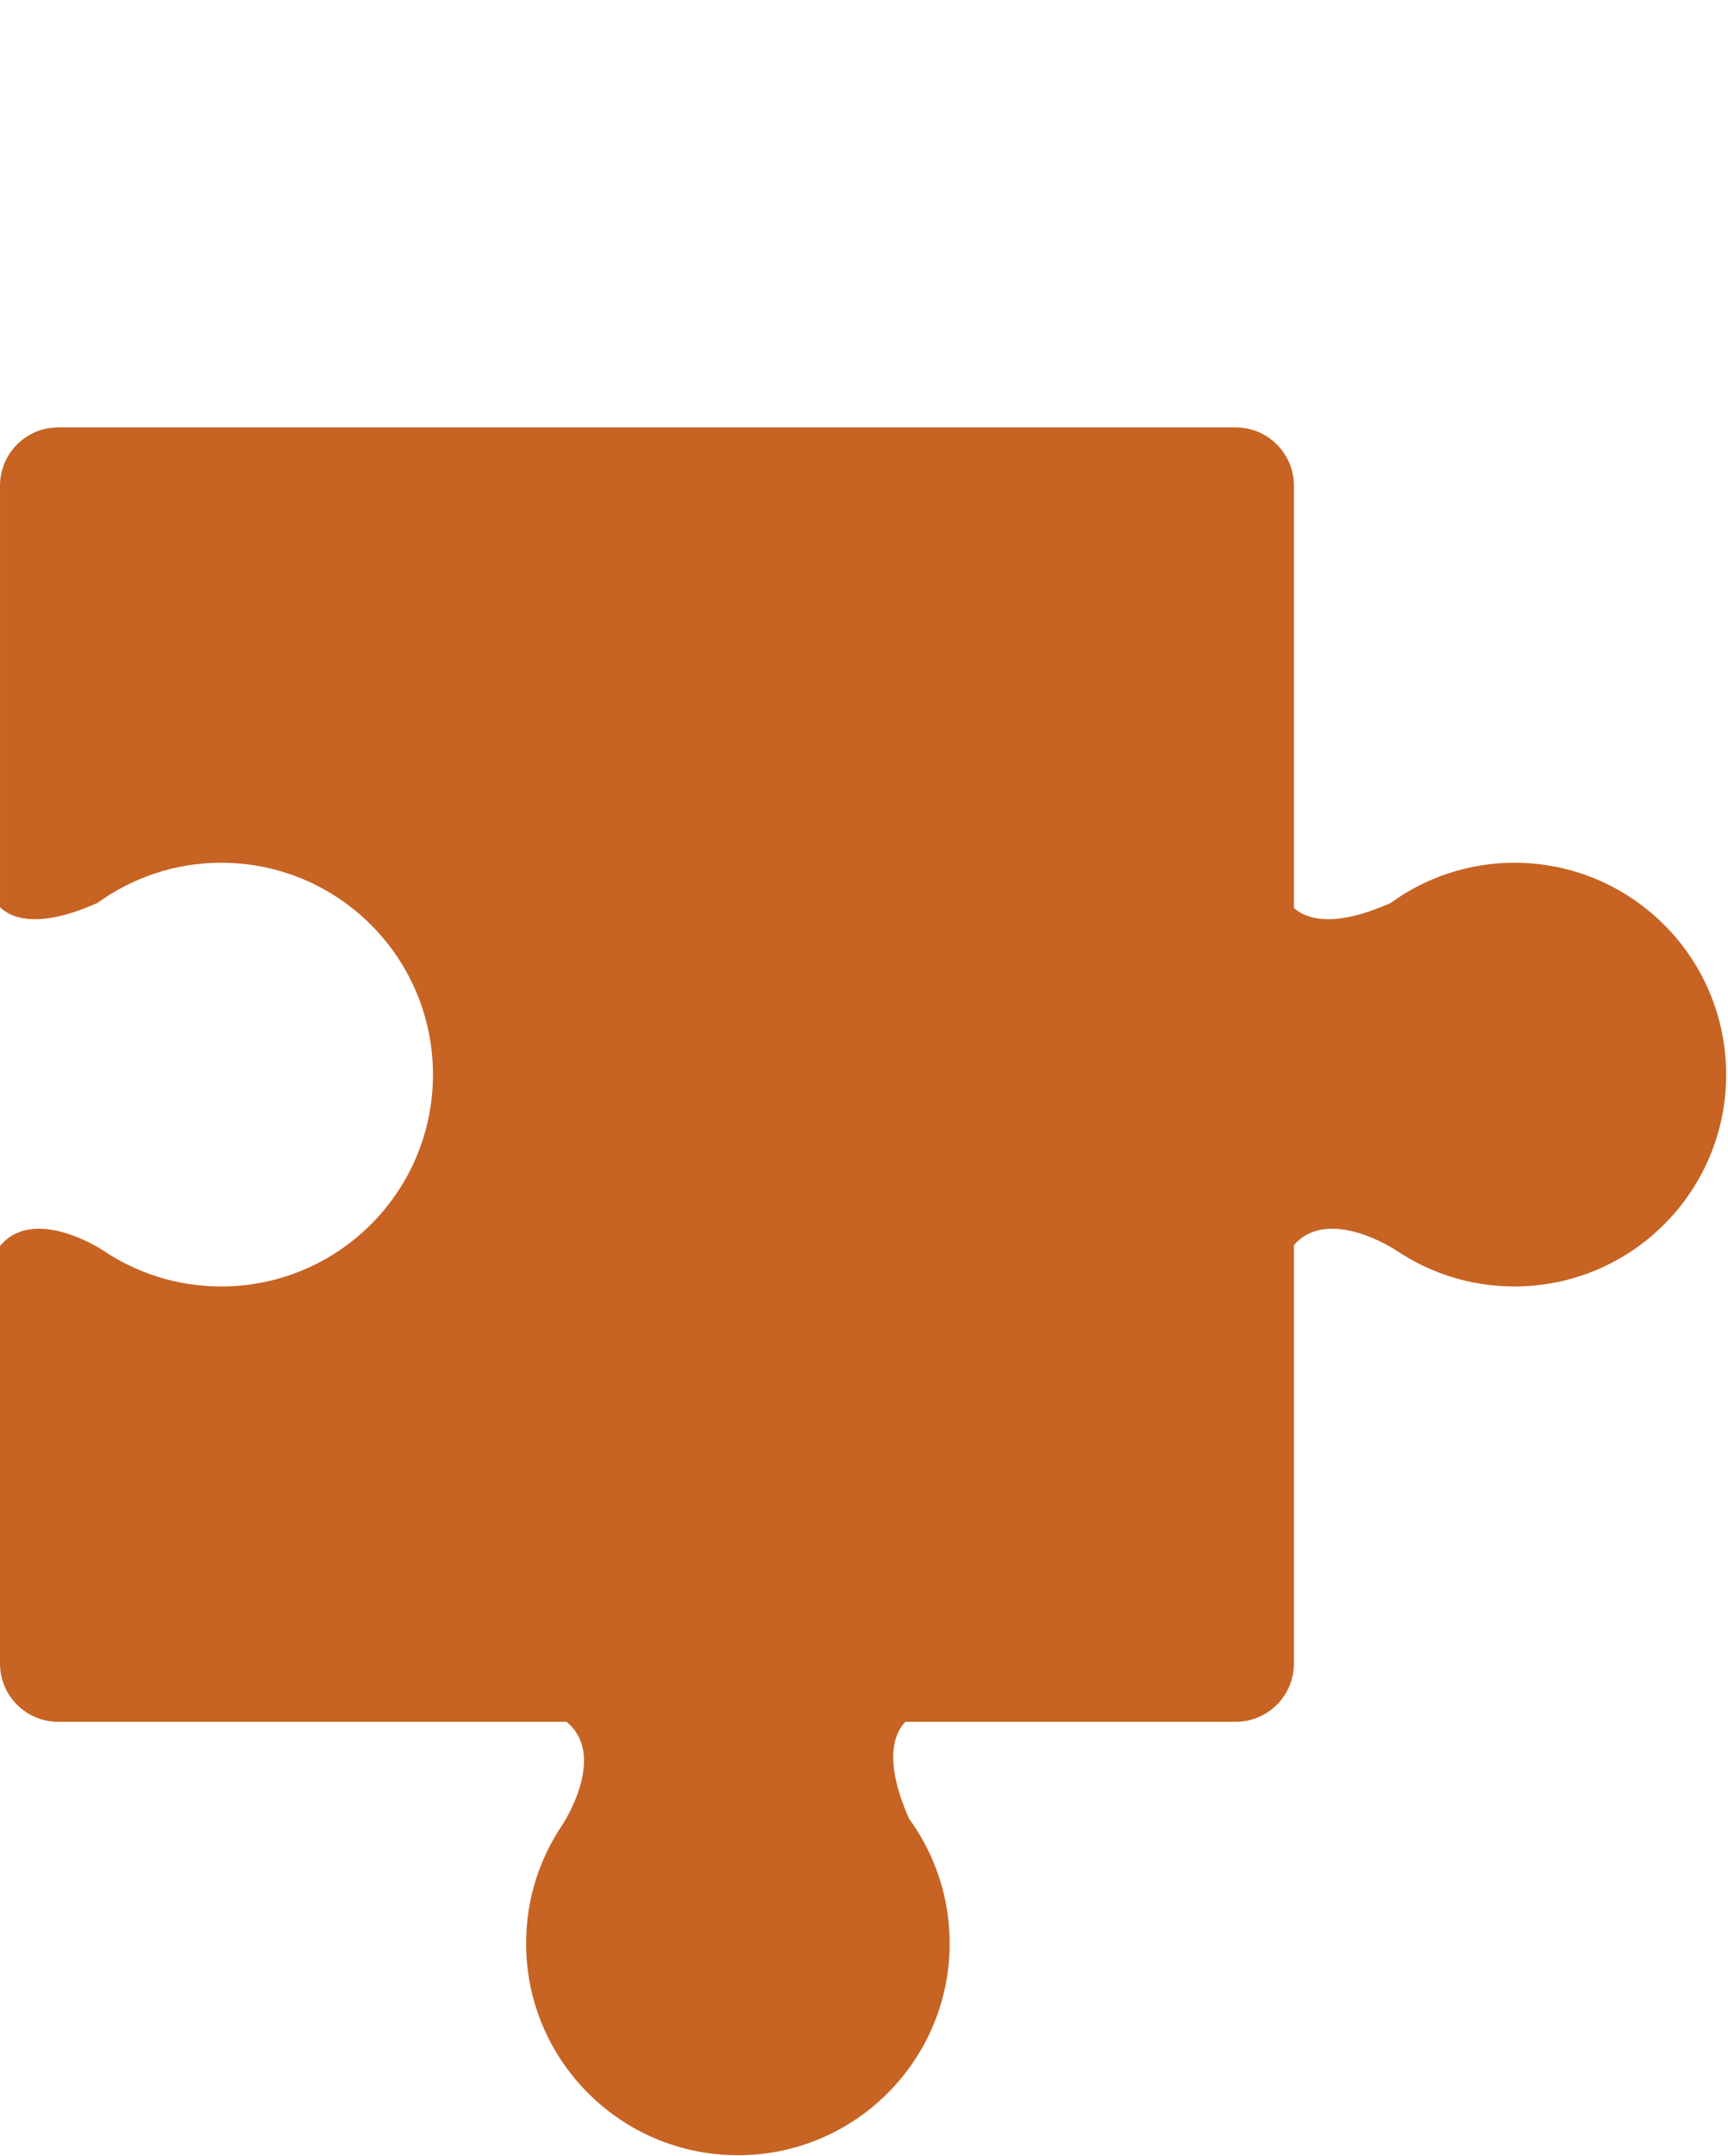 <svg width="182" height="227" viewBox="0 0 182 227" fill="none" xmlns="http://www.w3.org/2000/svg">
<path d="M159.502 90.833C154.597 90.833 150.077 92.435 146.395 95.118V95.095C139.933 97.979 137.209 96.464 136.278 95.583V51.129C136.278 47.744 133.534 45 130.149 45H6.13C2.745 45 0.001 47.744 0.001 51.129V95.511C0.854 96.375 3.544 98.061 10.19 95.095V95.118C13.872 92.435 18.392 90.833 23.297 90.833C35.616 90.833 45.602 100.819 45.602 113.138C45.602 125.456 35.616 135.443 23.297 135.443C18.652 135.443 14.34 134.02 10.768 131.591V131.594C10.768 131.594 3.578 126.858 0 131.186V175.147C0 178.532 2.744 181.276 6.129 181.276H59.666C64.042 184.846 59.26 192.077 59.26 192.077H59.262C56.833 195.648 55.412 199.961 55.412 204.605C55.412 216.924 65.398 226.91 77.717 226.91C90.036 226.91 100.022 216.924 100.022 204.605C100.022 199.705 98.438 195.178 95.76 191.498C92.757 184.768 94.524 182.093 95.377 181.276H130.149C133.534 181.276 136.278 178.532 136.278 175.147V131.098C139.88 126.92 146.974 131.593 146.974 131.593V131.59C150.545 134.02 154.857 135.442 159.502 135.442C171.821 135.442 181.807 125.456 181.807 113.137C181.806 100.819 171.82 90.833 159.502 90.833Z" fill="#C76323"/>
</svg>
